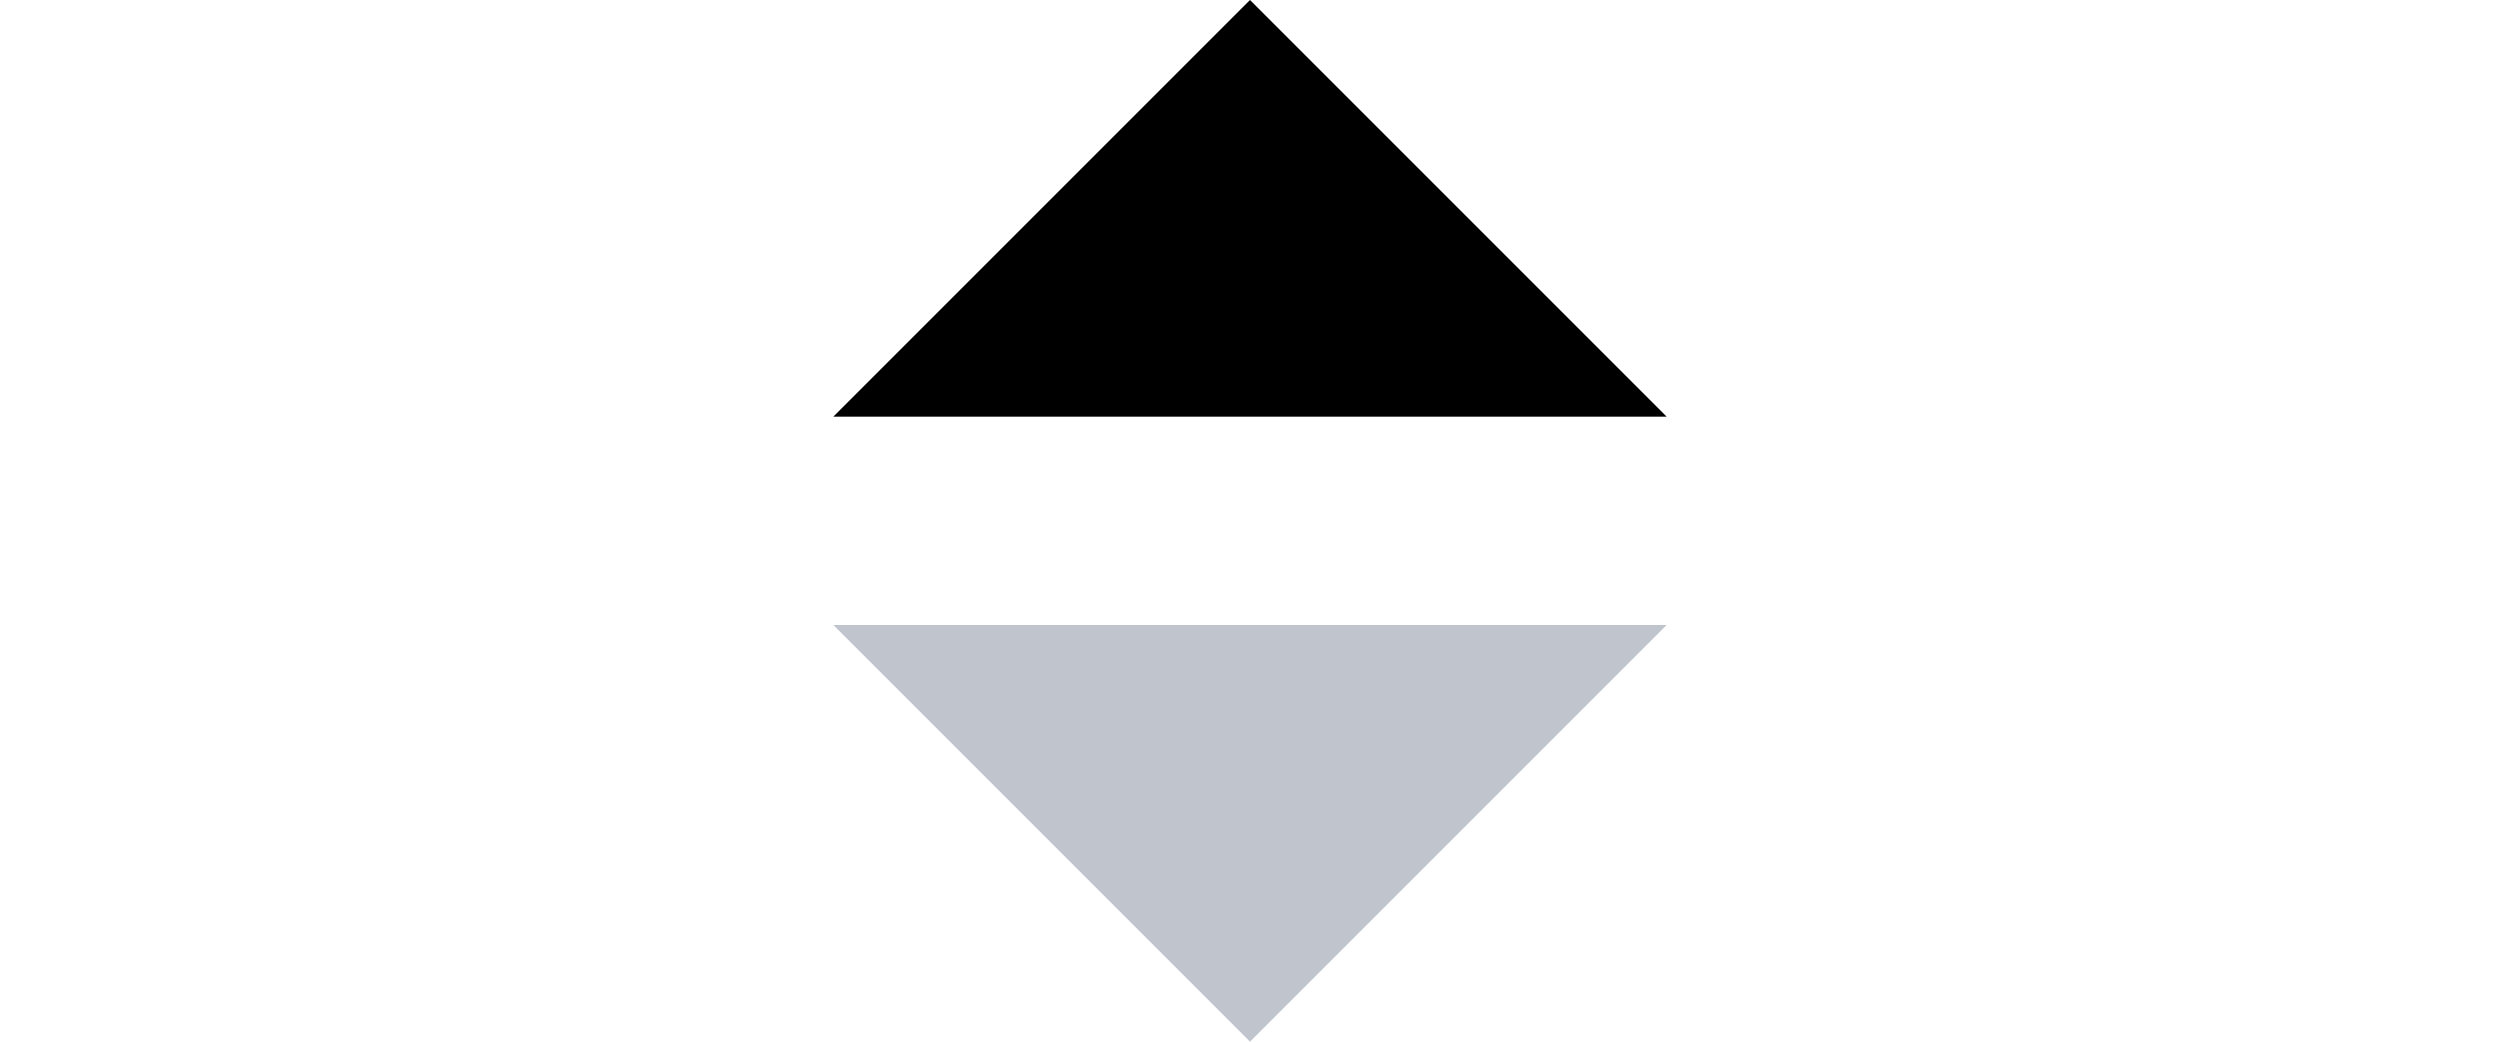 <svg width="24" height="10" viewBox="-8 0 24 10" fill="none" xmlns="http://www.w3.org/2000/svg">
<path d="M4 0L8 4H0L4 0Z" fill="#000"/>
<path d="M4 10L4.66255e-07 6L8 6L4 10Z" fill="#C0C4CC"/>
</svg>
